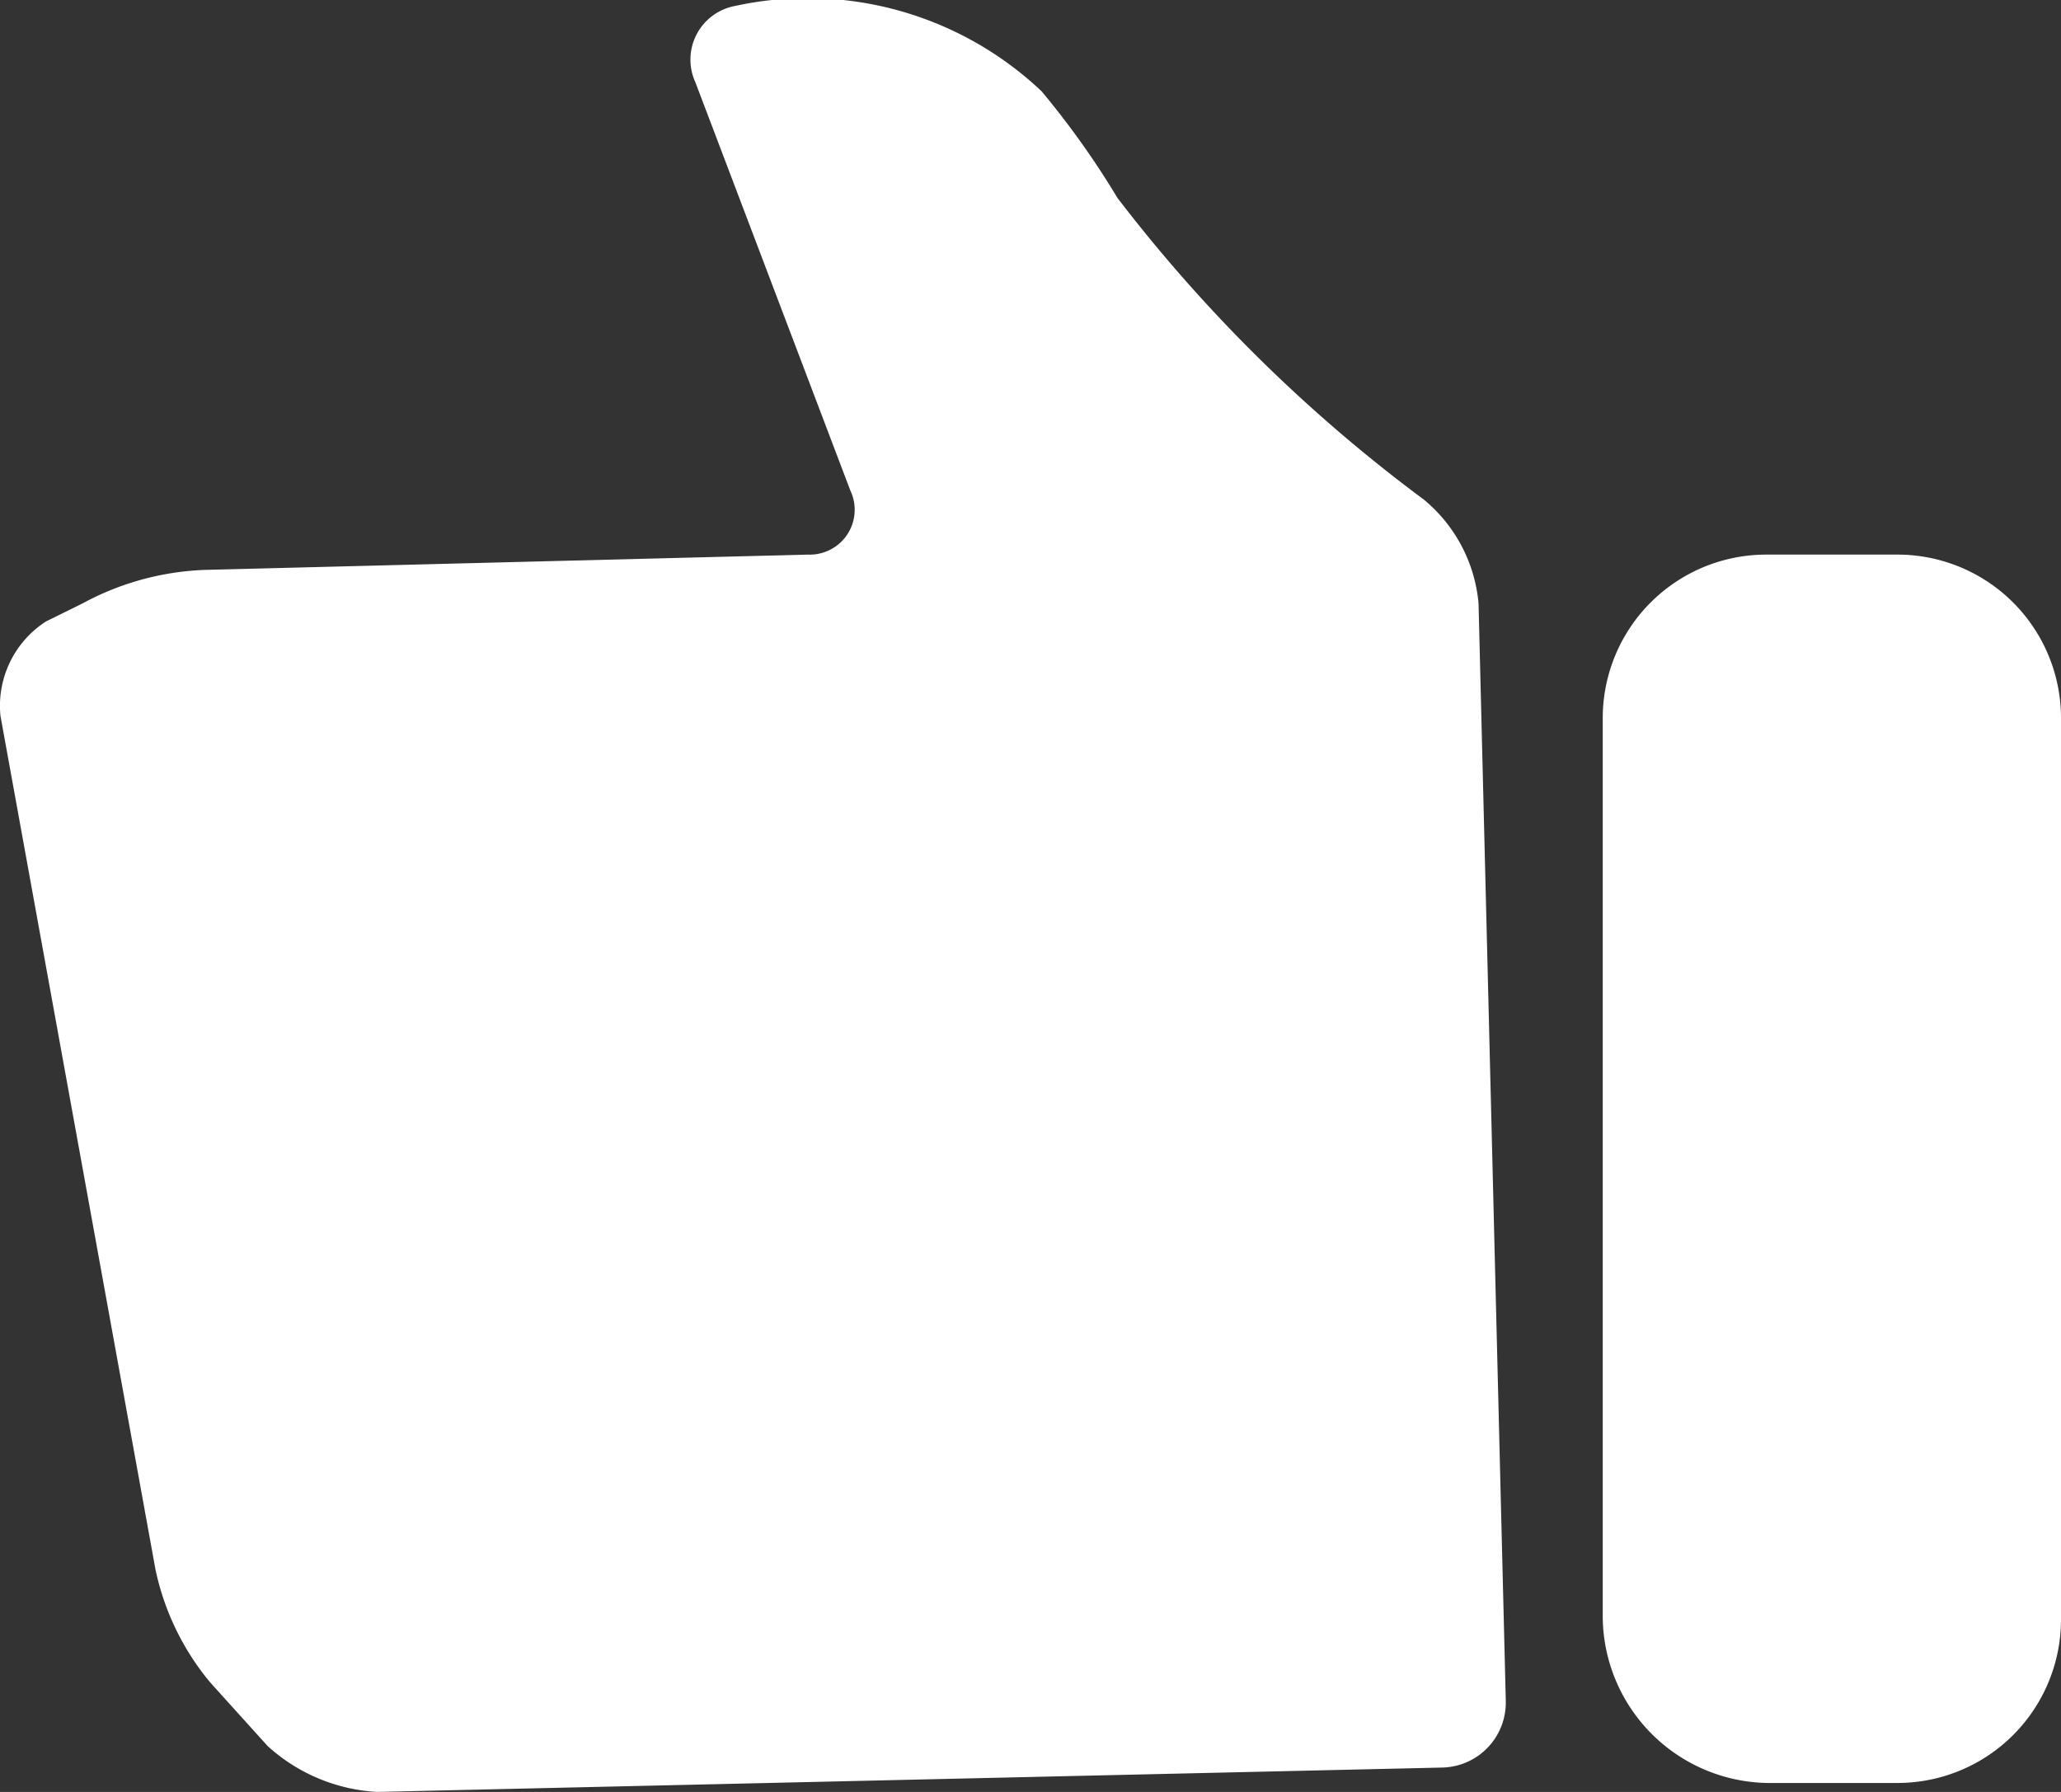 <svg xmlns="http://www.w3.org/2000/svg" viewBox="0 0 23 20" width="23" height="20"><rect x="0" y="0" width="23" height="20" fill="#333333" stroke="none"/><defs><style>.cls-1{fill:#fff;}</style></defs><title>_nieuw_top3-duim omhoog</title><g id="Layer_2" data-name="Layer 2"><g id="Layer_1-2" data-name="Layer 1"><g id="Group_1425" data-name="Group 1425"><g id="Group_1424" data-name="Group 1424"><path id="Path_365" data-name="Path 365" class="cls-1" d="M19.715,19.9h1.456A1.825,1.825,0,0,0,23,18.077q0-.008,0-.016V8.027A1.825,1.825,0,0,0,21.187,6.19H19.715a1.825,1.825,0,0,0-1.829,1.821q0,.008,0,.016V18.061A1.869,1.869,0,0,0,19.715,19.9Z"/><path id="Path_366" data-name="Path 366" class="cls-1" d="M1.735,17.517a2.91,2.91,0,0,0,.609,1.259l.643.712A1.978,1.978,0,0,0,4.207,20l11.885-.272a.725.725,0,0,0,.712-.738v-.011L16.5,6.734a1.7,1.7,0,0,0-.609-1.157,17.254,17.254,0,0,1-3.42-3.367,9.51,9.51,0,0,0-.847-1.191A3.8,3.8,0,0,0,8.2.067a.609.609,0,0,0-.44.851L9.49,5.476a.5.5,0,0,1-.243.668.5.5,0,0,1-.231.046l-6.74.171a3.1,3.1,0,0,0-1.355.374l-.406.2a1.12,1.12,0,0,0-.51,1.054Z"/></g></g></g></g></svg>